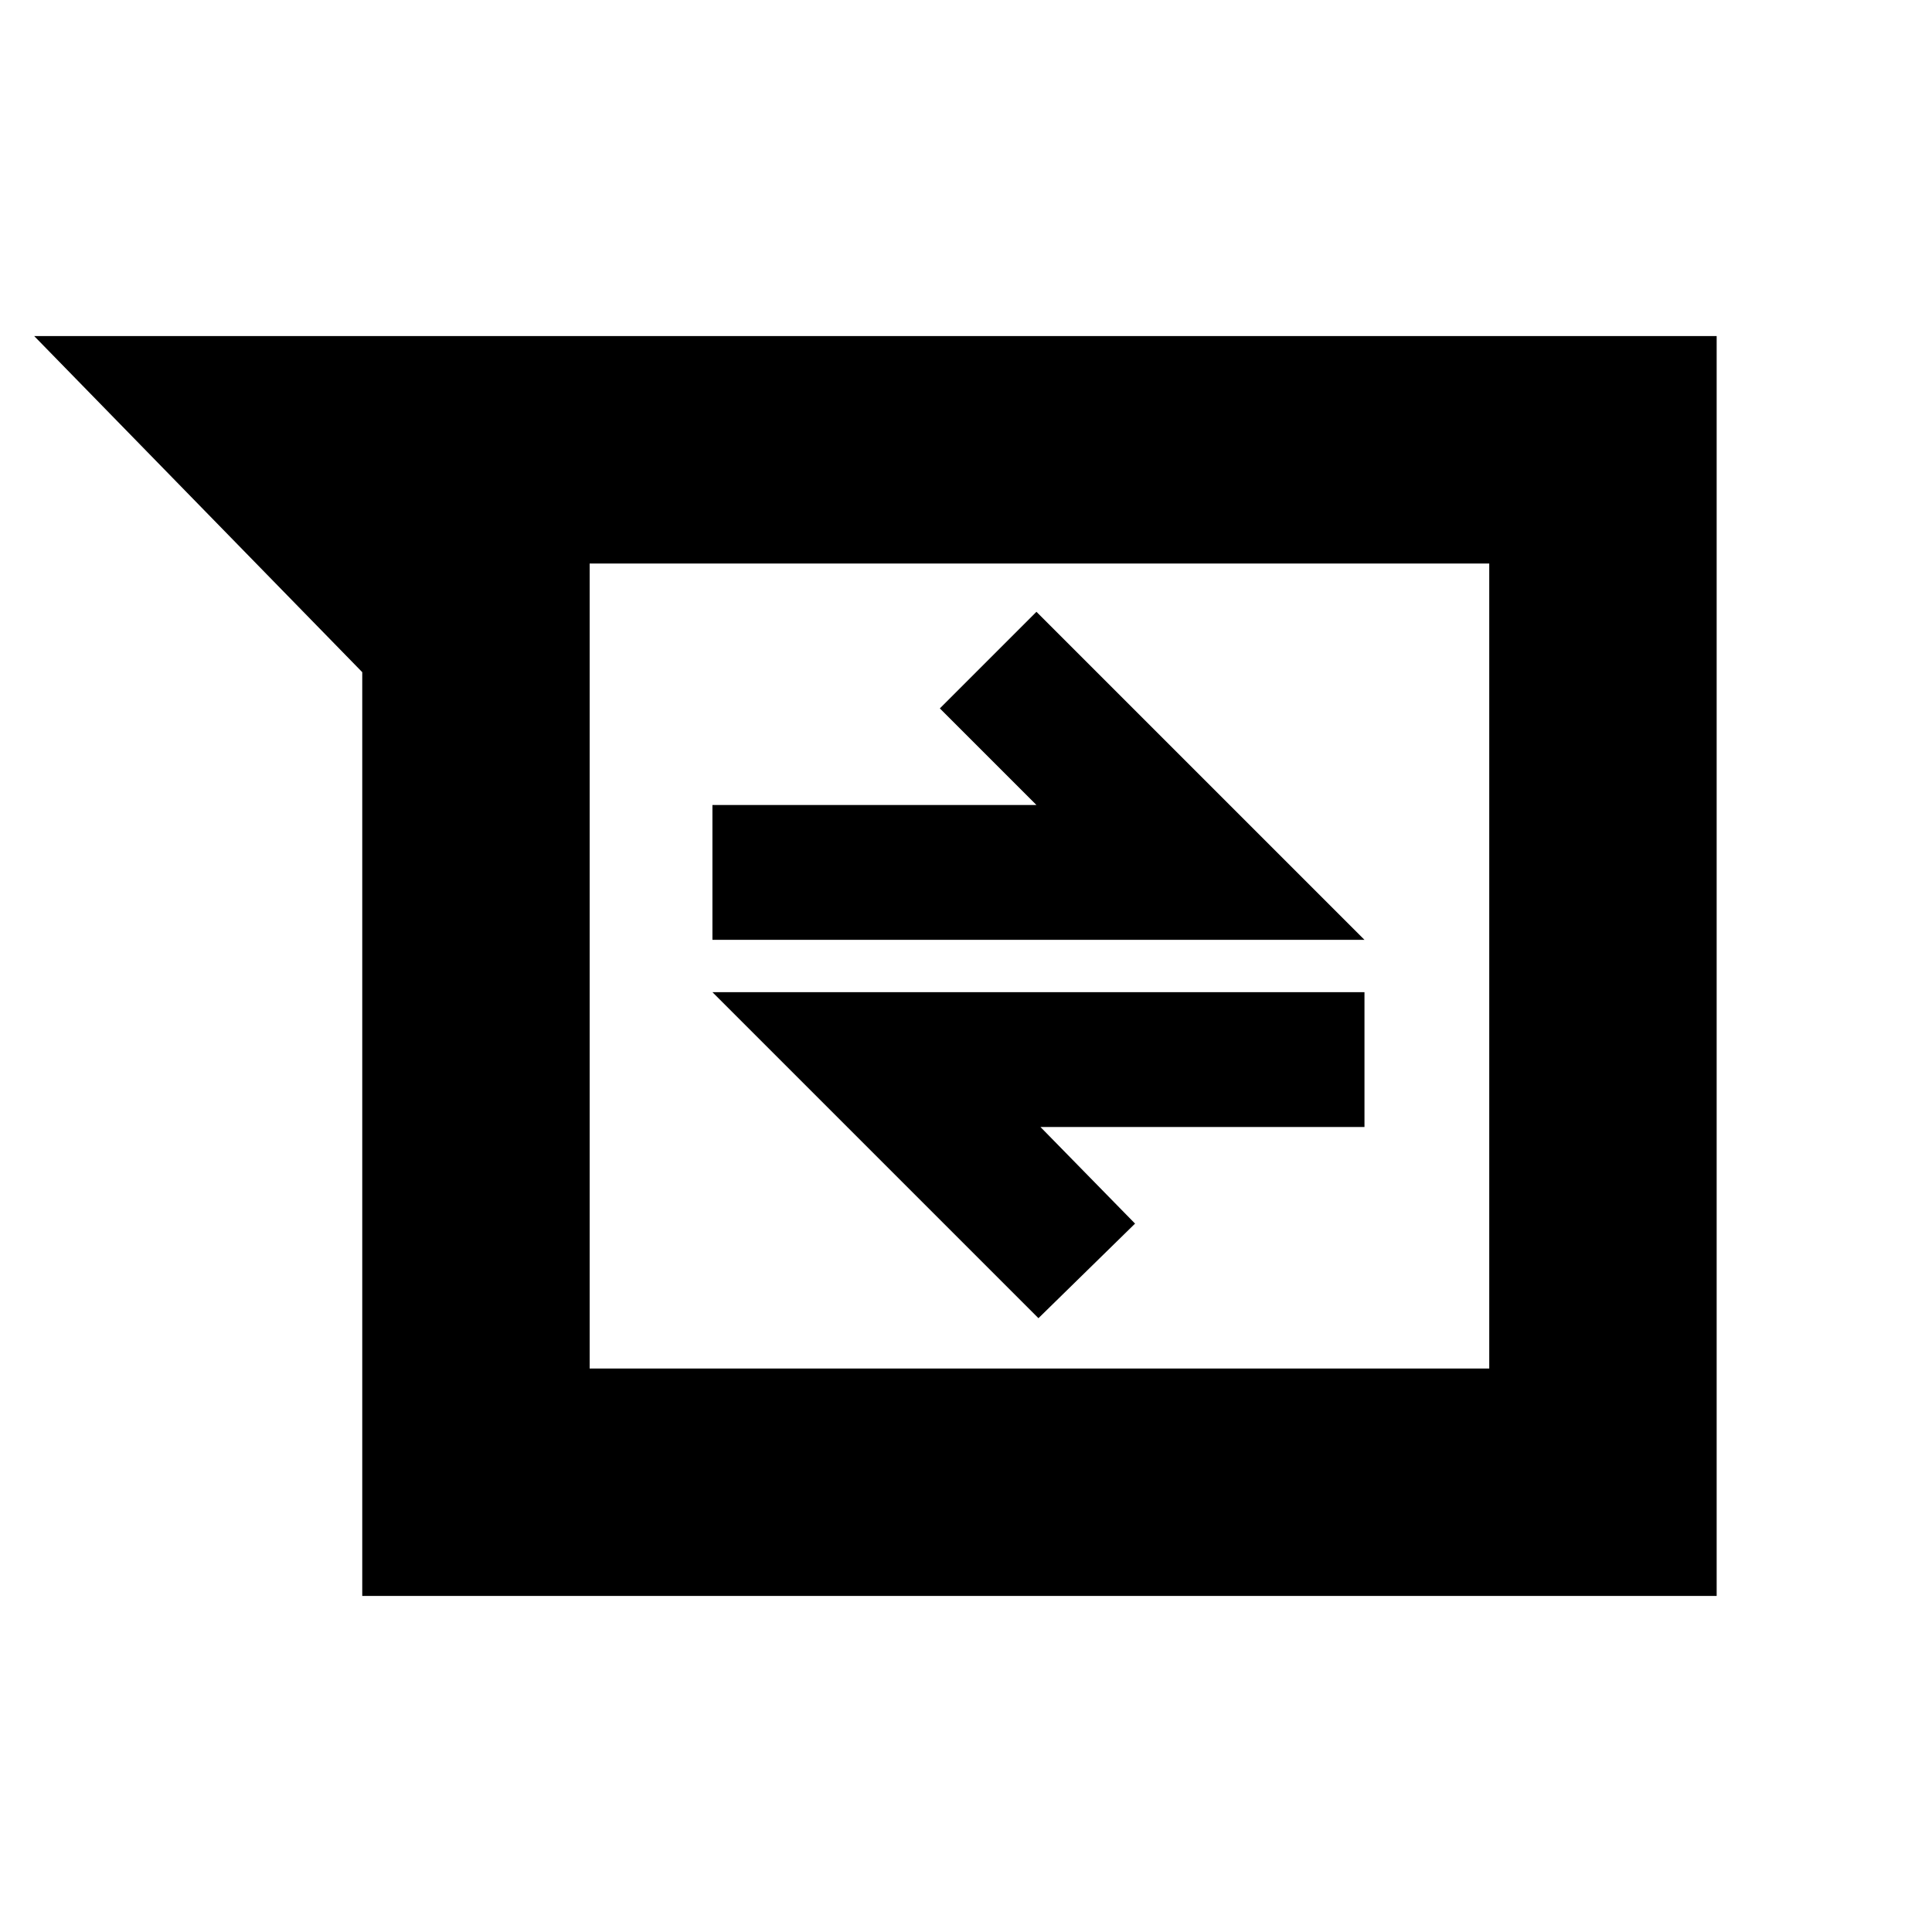 <svg xmlns="http://www.w3.org/2000/svg" height="20" viewBox="0 -960 960 960" width="20"><path d="M180-167v-459L17-793h836v626H180Zm113-513v400h447v-400H293Zm223 375 48-47-47-48h161v-67H354l162 162ZM354-493h324L515-656l-48 48 48 48H354v67Zm-61-187v400-400Z"/></svg>